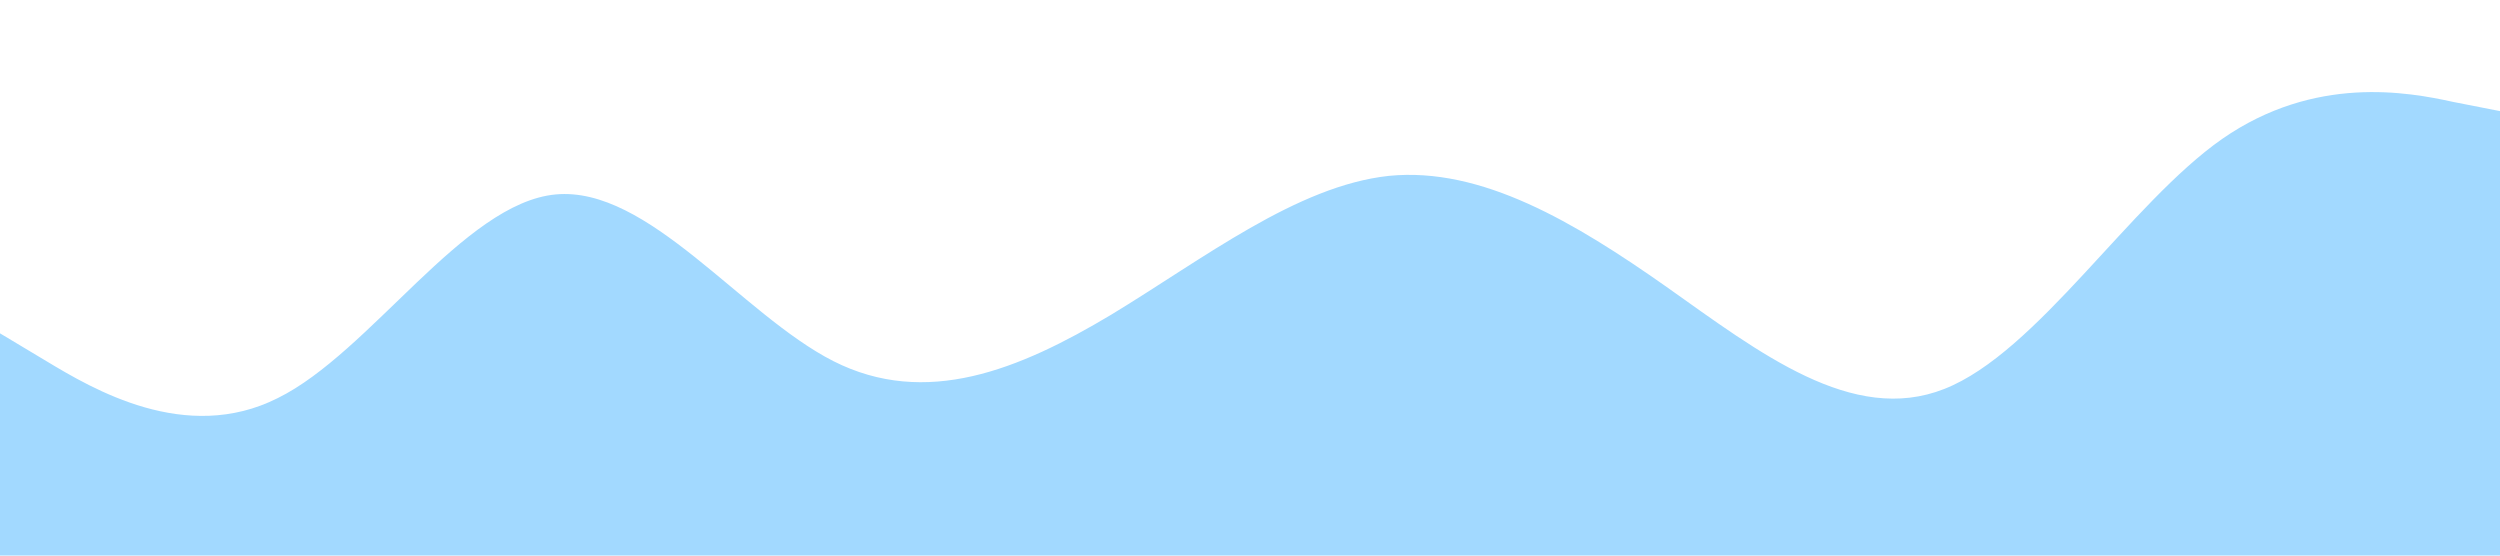 <?xml version="1.0" standalone="no"?><svg xmlns="http://www.w3.org/2000/svg" viewBox="0 0 1440 320"><path fill="#a2d9ff" fill-opacity="1" d="M0,192L26.7,208C53.3,224,107,256,160,229.3C213.3,203,267,117,320,112C373.3,107,427,181,480,208C533.3,235,587,213,640,181.3C693.3,149,747,107,800,101.3C853.3,96,907,128,960,165.3C1013.3,203,1067,245,1120,224C1173.3,203,1227,117,1280,80C1333.3,43,1387,53,1413,58.7L1440,64L1440,320L1413.3,320C1386.7,320,1333,320,1280,320C1226.7,320,1173,320,1120,320C1066.7,320,1013,320,960,320C906.7,320,853,320,800,320C746.7,320,693,320,640,320C586.7,320,533,320,480,320C426.7,320,373,320,320,320C266.7,320,213,320,160,320C106.7,320,53,320,27,320L0,320Z"></path></svg>